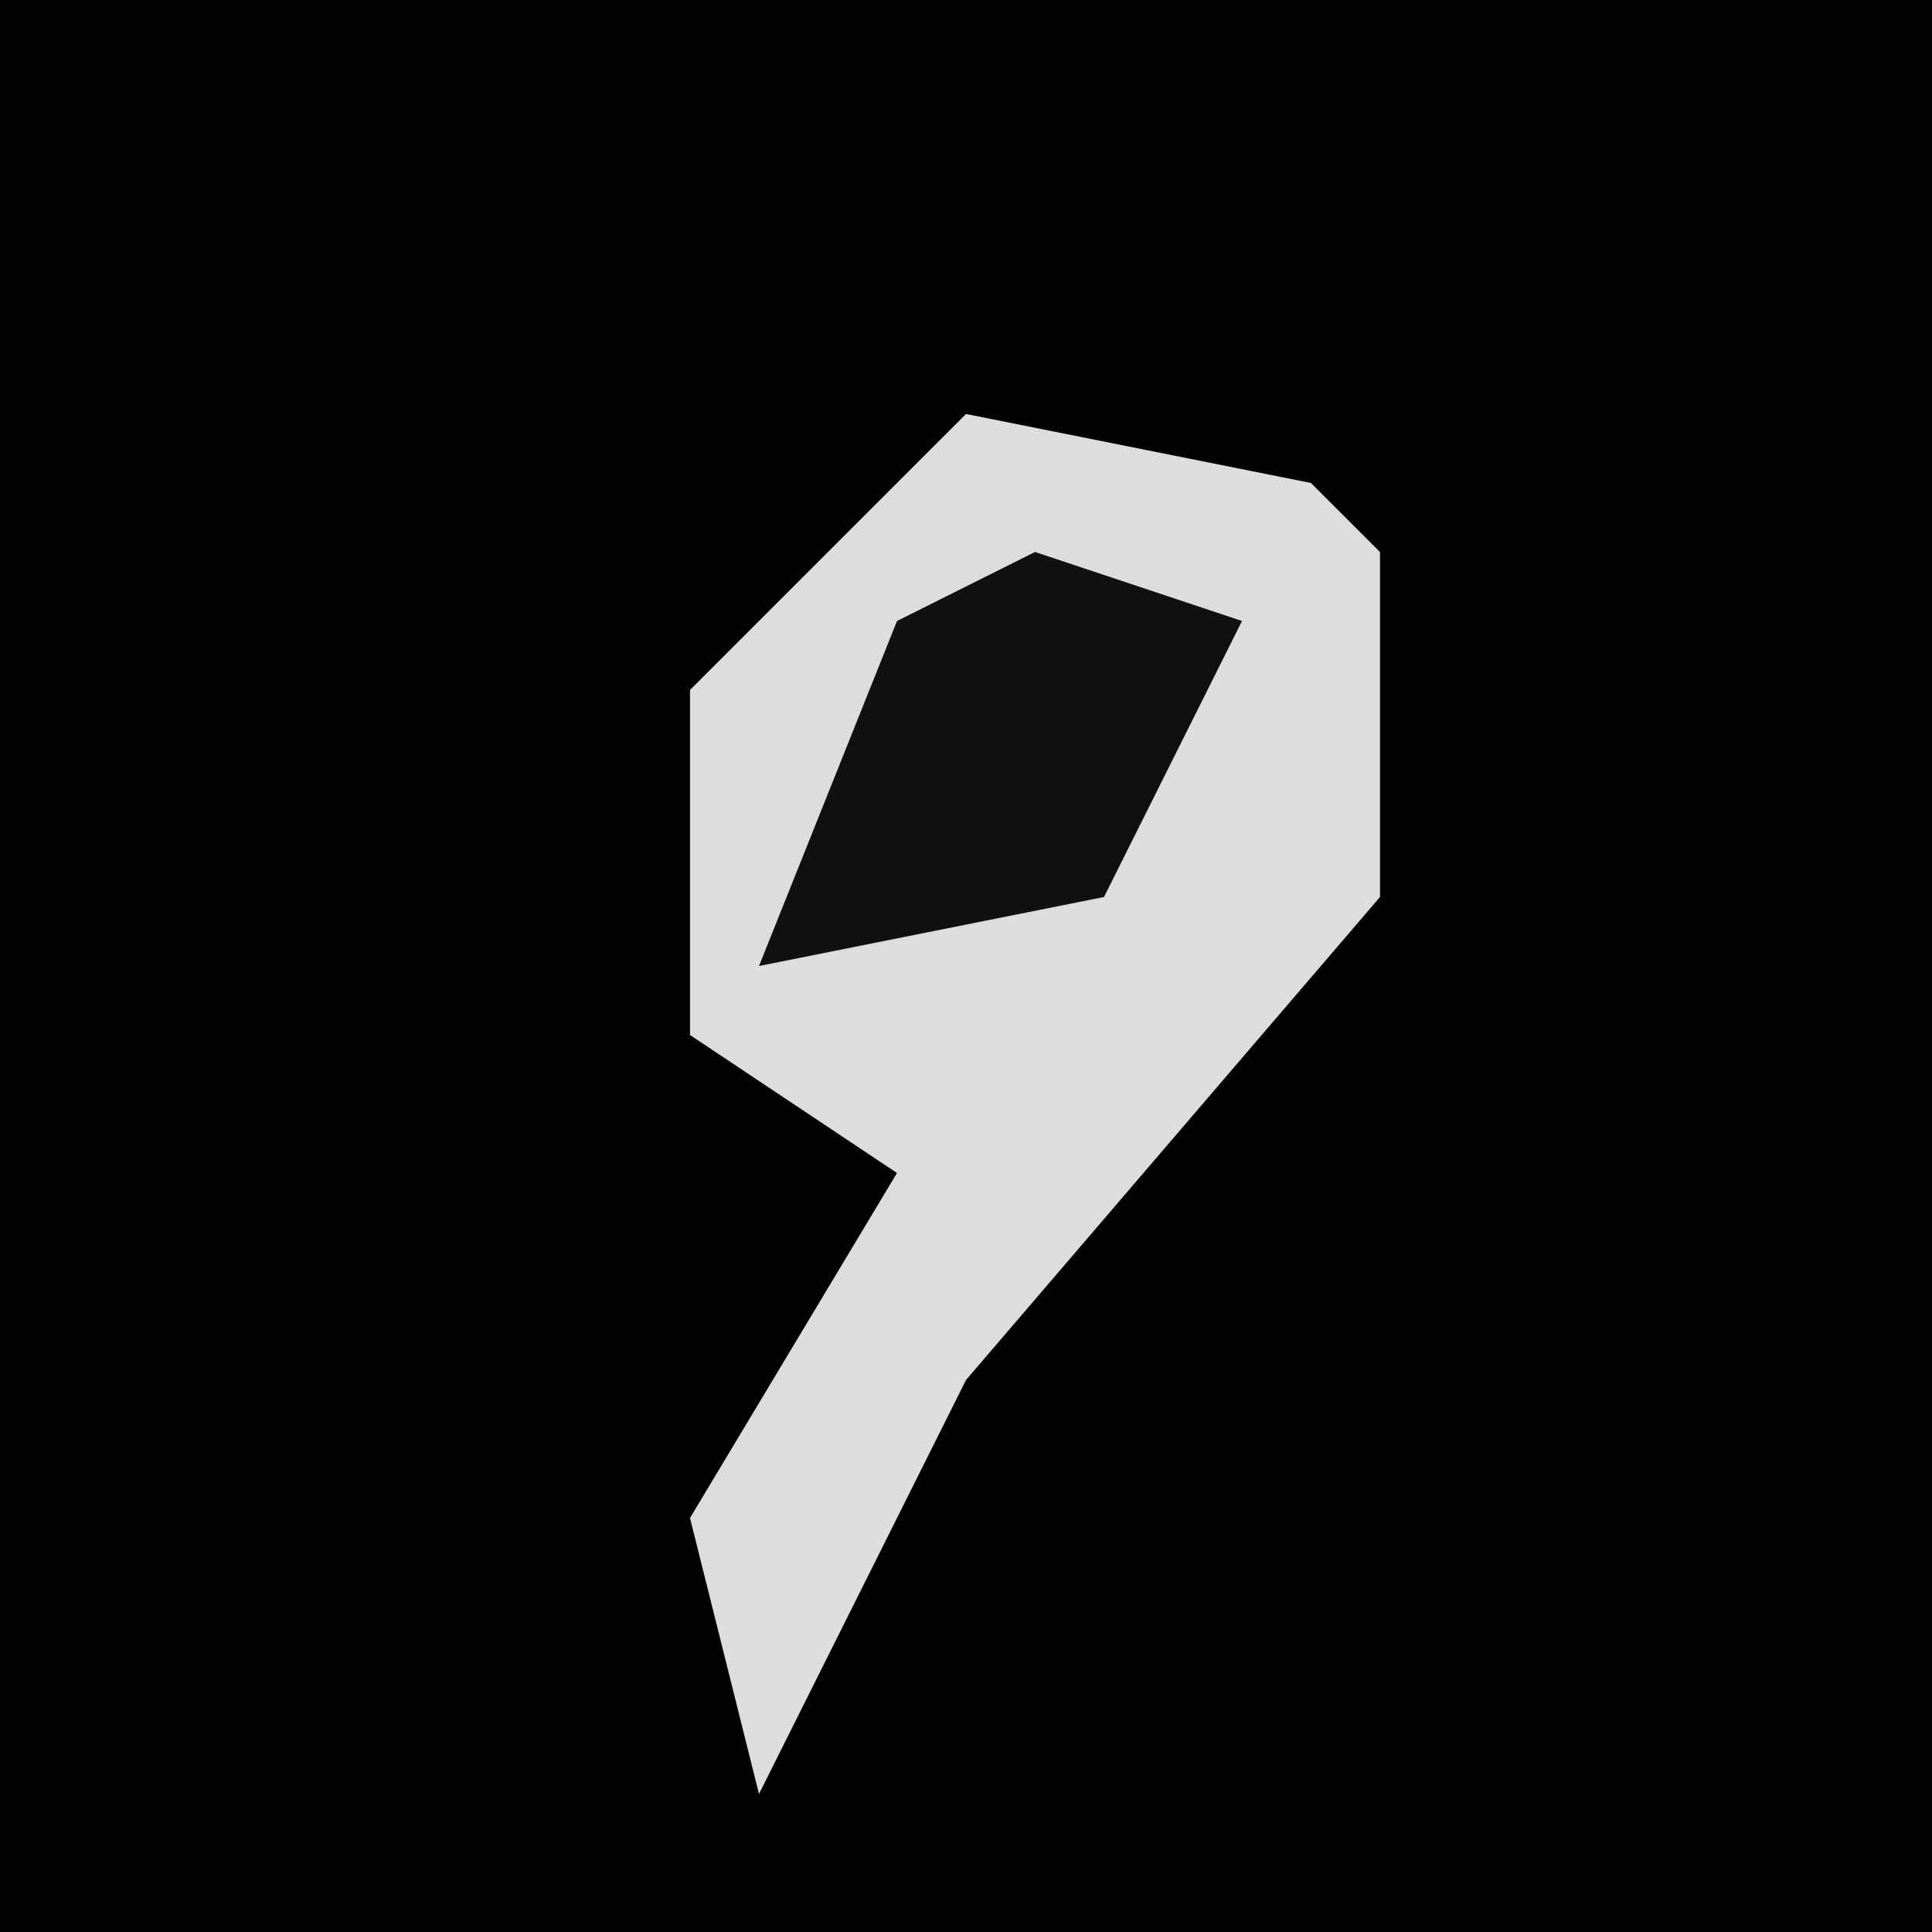 <?xml version="1.0" encoding="UTF-8"?>
<svg version="1.1" xmlns="http://www.w3.org/2000/svg" width="28" height="28">
<path d="M0,0 L28,0 L28,28 L0,28 Z " fill="#020202" transform="translate(0,0)"/>
<path d="M0,0 L5,1 L6,2 L6,7 L0,14 L-3,20 L-4,16 L-1,11 L-4,9 L-4,4 Z " fill="#DDDDDD" transform="translate(14,6)"/>
<path d="M0,0 L3,1 L1,5 L-4,6 L-2,1 Z " fill="#101010" transform="translate(15,8)"/>
</svg>

